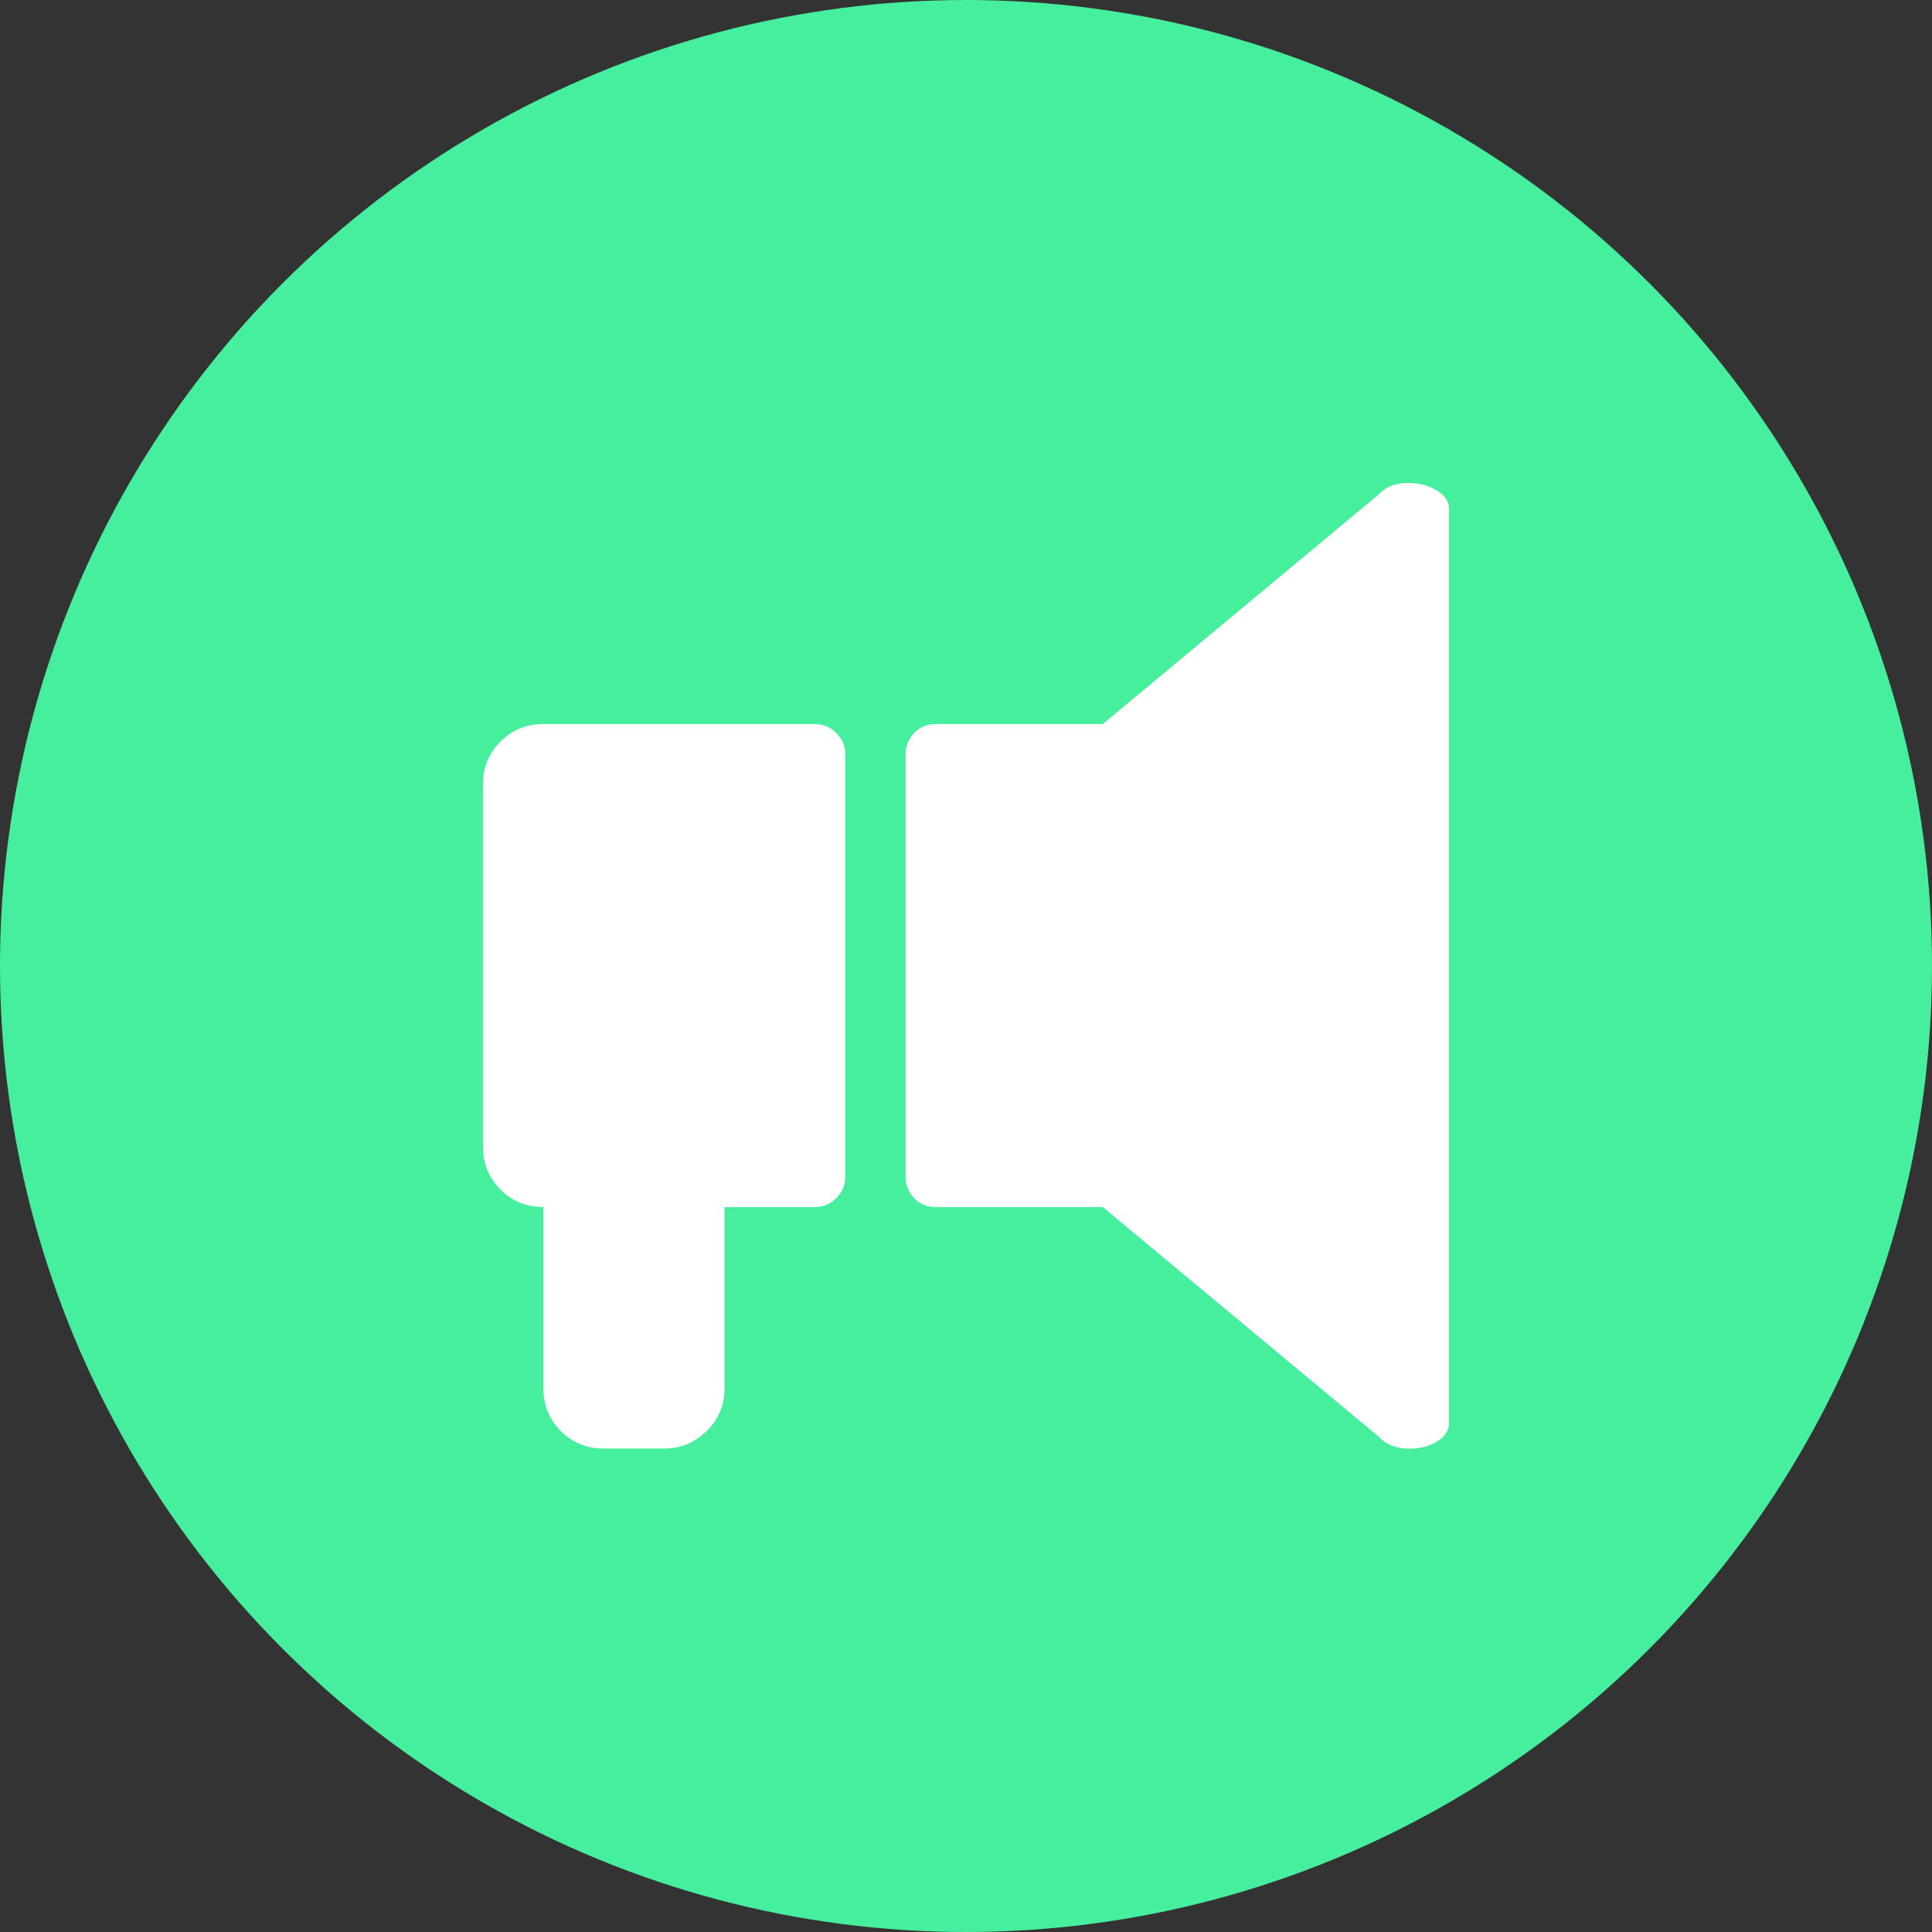 <svg width="48" height="48" viewBox="0 0 48 48" fill="none" xmlns="http://www.w3.org/2000/svg">
<rect x="0" y="0" width="48" height="48" fill="#333333" stroke="none"/>
<circle cx="24" cy="24" r="24" fill="#45EF9D"/>
<path d="M34.242 35.684L27.398 29.989H18V34.489C18 34.911 17.852 35.266 17.555 35.555C17.258 35.844 16.906 35.989 16.5 35.989H15C14.578 35.989 14.223 35.844 13.934 35.555C13.645 35.266 13.5 34.911 13.5 34.489V29.989C13.078 29.989 12.723 29.844 12.434 29.555C12.145 29.266 12 28.911 12 28.489V19.489C12 19.067 12.145 18.712 12.434 18.423C12.723 18.134 13.078 17.989 13.5 17.989H27.398L34.242 12.294C34.414 12.106 34.645 12.008 34.934 12.001C35.223 11.993 35.473 12.052 35.684 12.177C35.895 12.302 36 12.458 36 12.645V35.356C36 35.544 35.895 35.7 35.684 35.825C35.473 35.95 35.223 36.005 34.934 35.989C34.645 35.973 34.414 35.872 34.242 35.684ZM23.25 17.989H20.25C20.453 17.989 20.629 18.063 20.777 18.212C20.926 18.36 21 18.536 21 18.739V29.239C21 29.442 20.926 29.618 20.777 29.766C20.629 29.915 20.453 29.989 20.25 29.989H23.25C23.031 29.989 22.852 29.915 22.711 29.766C22.57 29.618 22.5 29.442 22.5 29.239V18.739C22.5 18.536 22.57 18.36 22.711 18.212C22.852 18.063 23.031 17.989 23.25 17.989Z" fill="white"/>
</svg>
